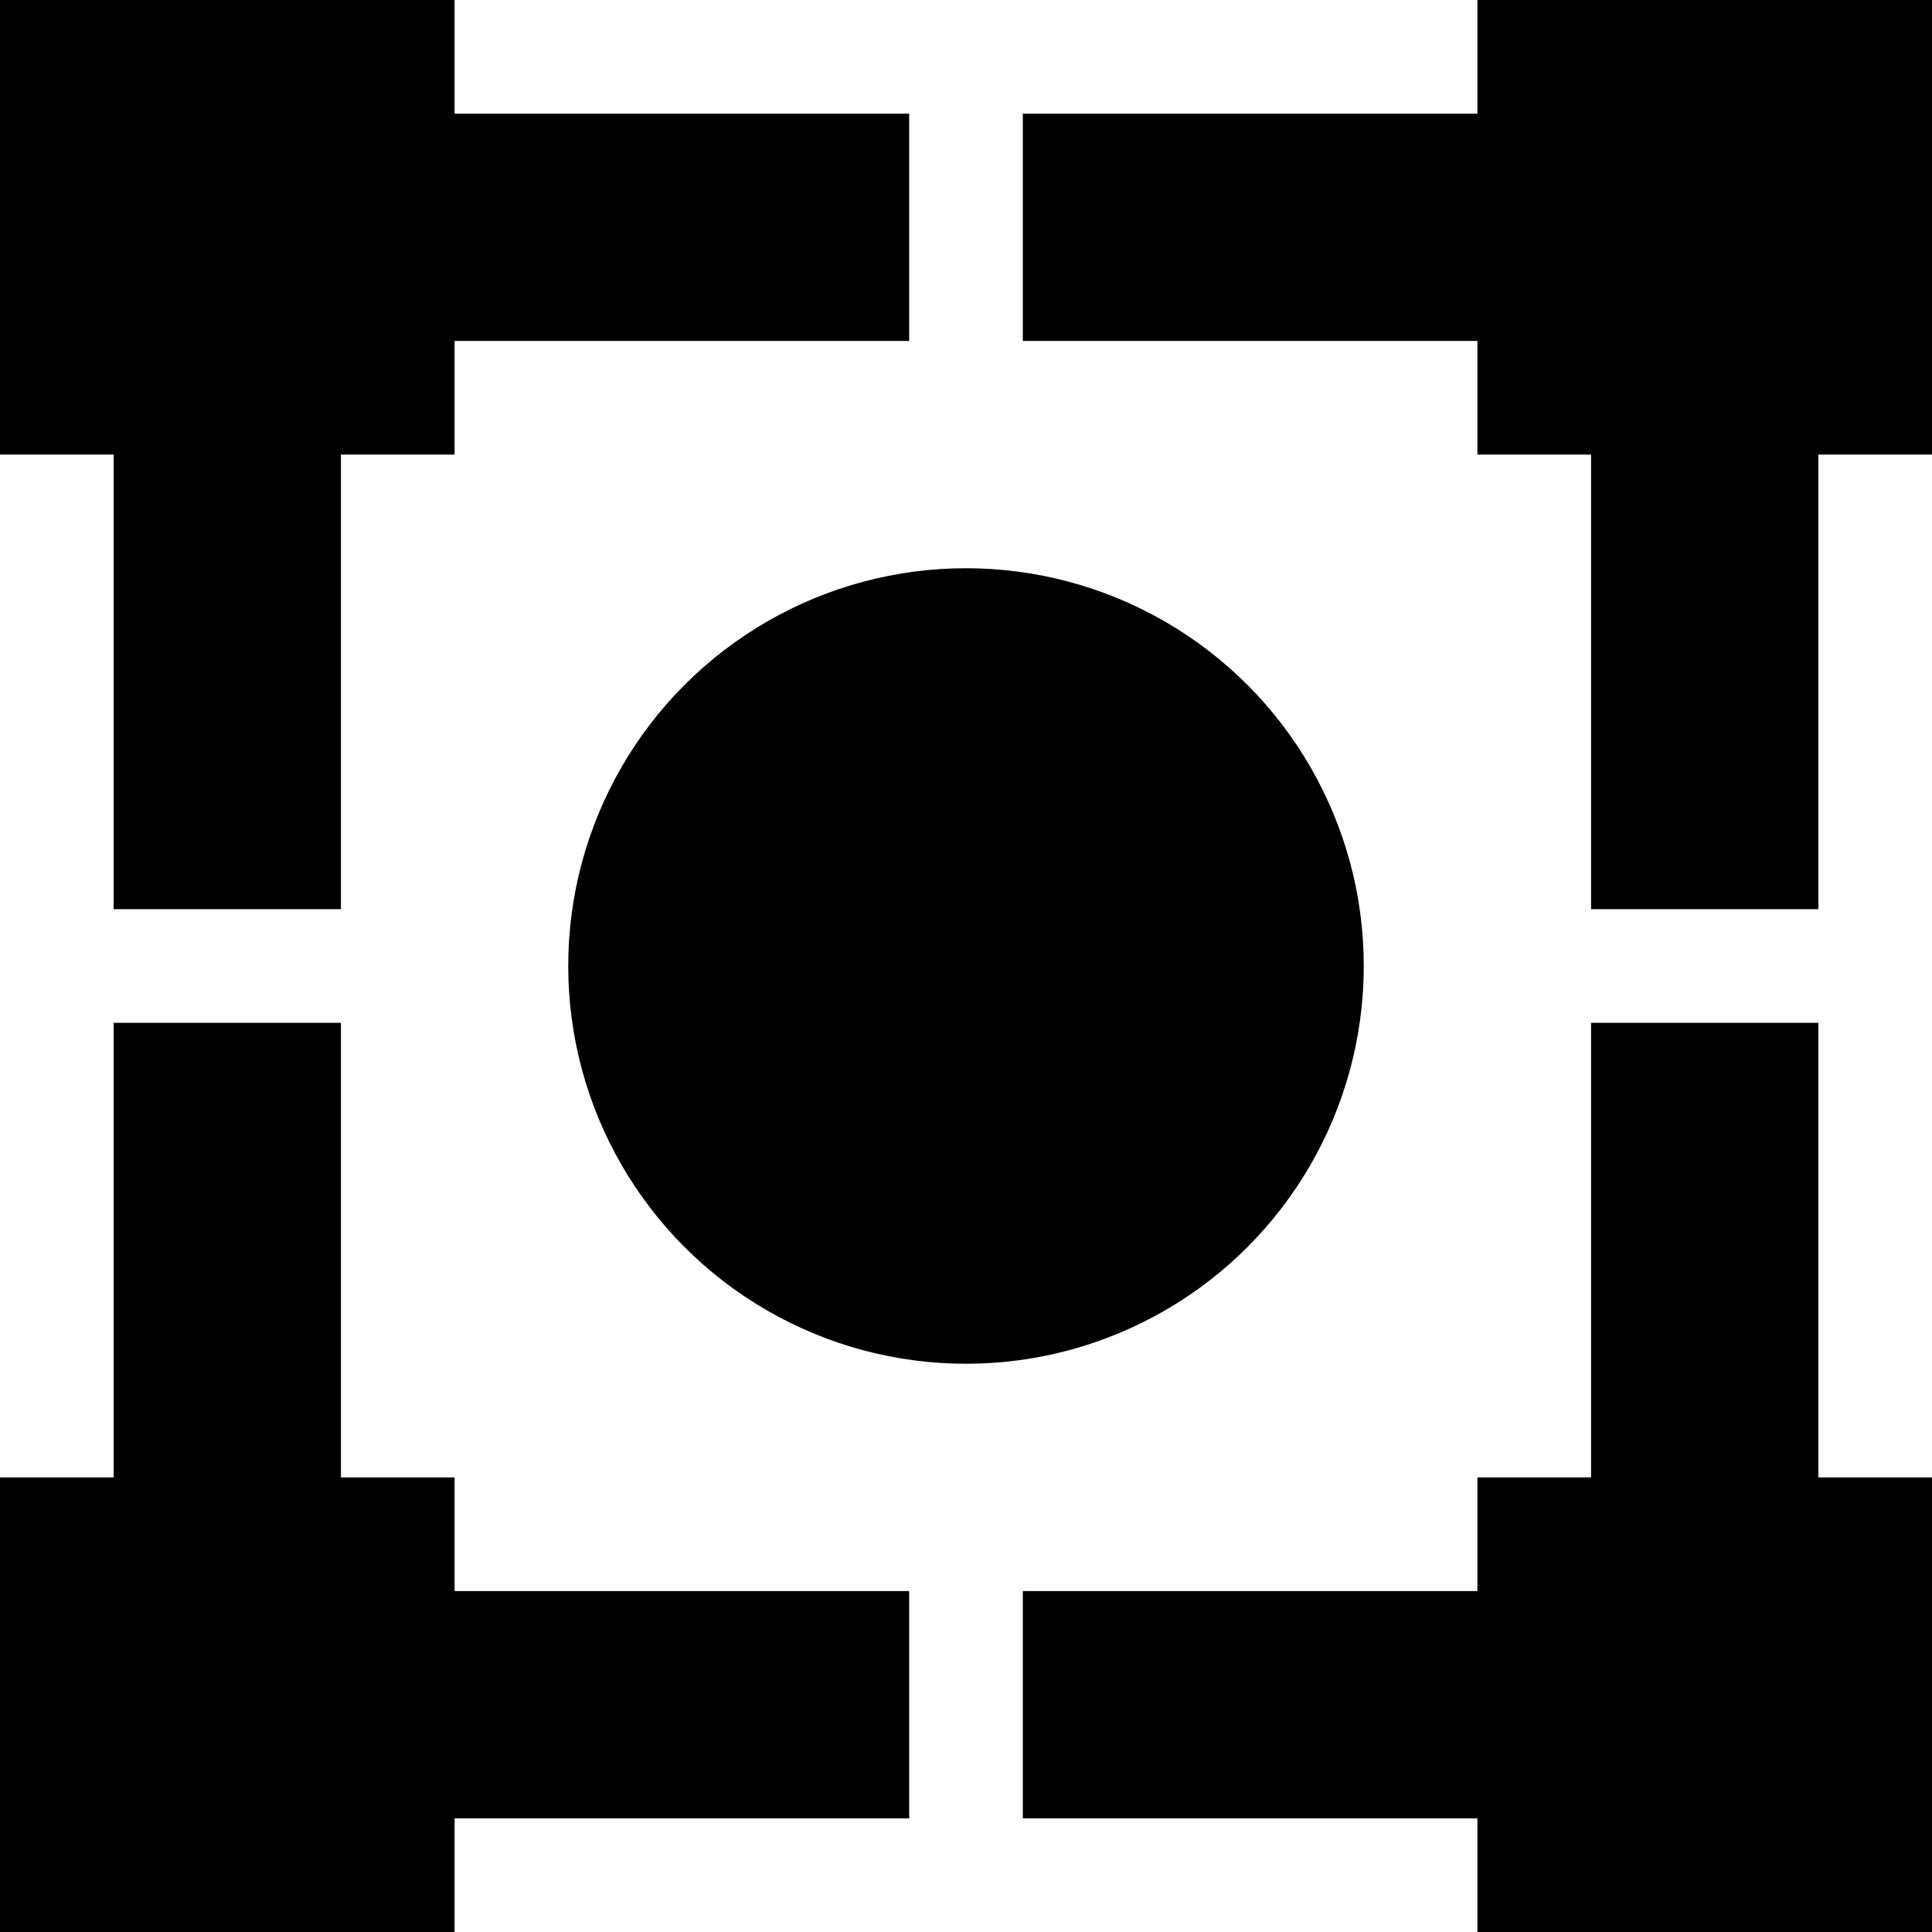 <?xml version="1.0" encoding="iso-8859-1"?>
<!-- Generator: Adobe Illustrator 19.0.0, SVG Export Plug-In . SVG Version: 6.00 Build 0)  -->
<svg version="1.1" id="Layer_1" xmlns="http://www.w3.org/2000/svg" xmlns:xlink="http://www.w3.org/1999/xlink" x="0px" y="0px"
	 viewBox="0 0 512 512" style="enable-background:new 0 0 512 512;" xml:space="preserve">
<g>
	<g>
		<polygon points="120.471,30.118 120.471,0 0,0 0,120.471 30.118,120.471 30.118,240.941 90.353,240.941 90.353,120.471 
			120.471,120.471 120.471,90.353 240.941,90.353 240.941,30.118 		"/>
	</g>
</g>
<g>
	<g>
		<polygon points="481.882,391.529 481.882,271.059 421.647,271.059 421.647,391.529 391.529,391.529 391.529,421.647 
			271.059,421.647 271.059,481.882 391.529,481.882 391.529,512 512,512 512,391.529 		"/>
	</g>
</g>
<g>
	<g>
		<polygon points="391.529,0 391.529,30.118 271.059,30.118 271.059,90.353 391.529,90.353 391.529,120.471 421.647,120.471 
			421.647,240.941 481.882,240.941 481.882,120.471 512,120.471 512,0 		"/>
	</g>
</g>
<g>
	<g>
		<polygon points="120.471,421.647 120.471,391.529 90.353,391.529 90.353,271.059 30.118,271.059 30.118,391.529 0,391.529 0,512 
			120.471,512 120.471,481.882 240.941,481.882 240.941,421.647 		"/>
	</g>
</g>
<g>
	<g>
		<circle cx="256" cy="256" r="105.412"/>
	</g>
</g>
<g>
</g>
<g>
</g>
<g>
</g>
<g>
</g>
<g>
</g>
<g>
</g>
<g>
</g>
<g>
</g>
<g>
</g>
<g>
</g>
<g>
</g>
<g>
</g>
<g>
</g>
<g>
</g>
<g>
</g>
</svg>
